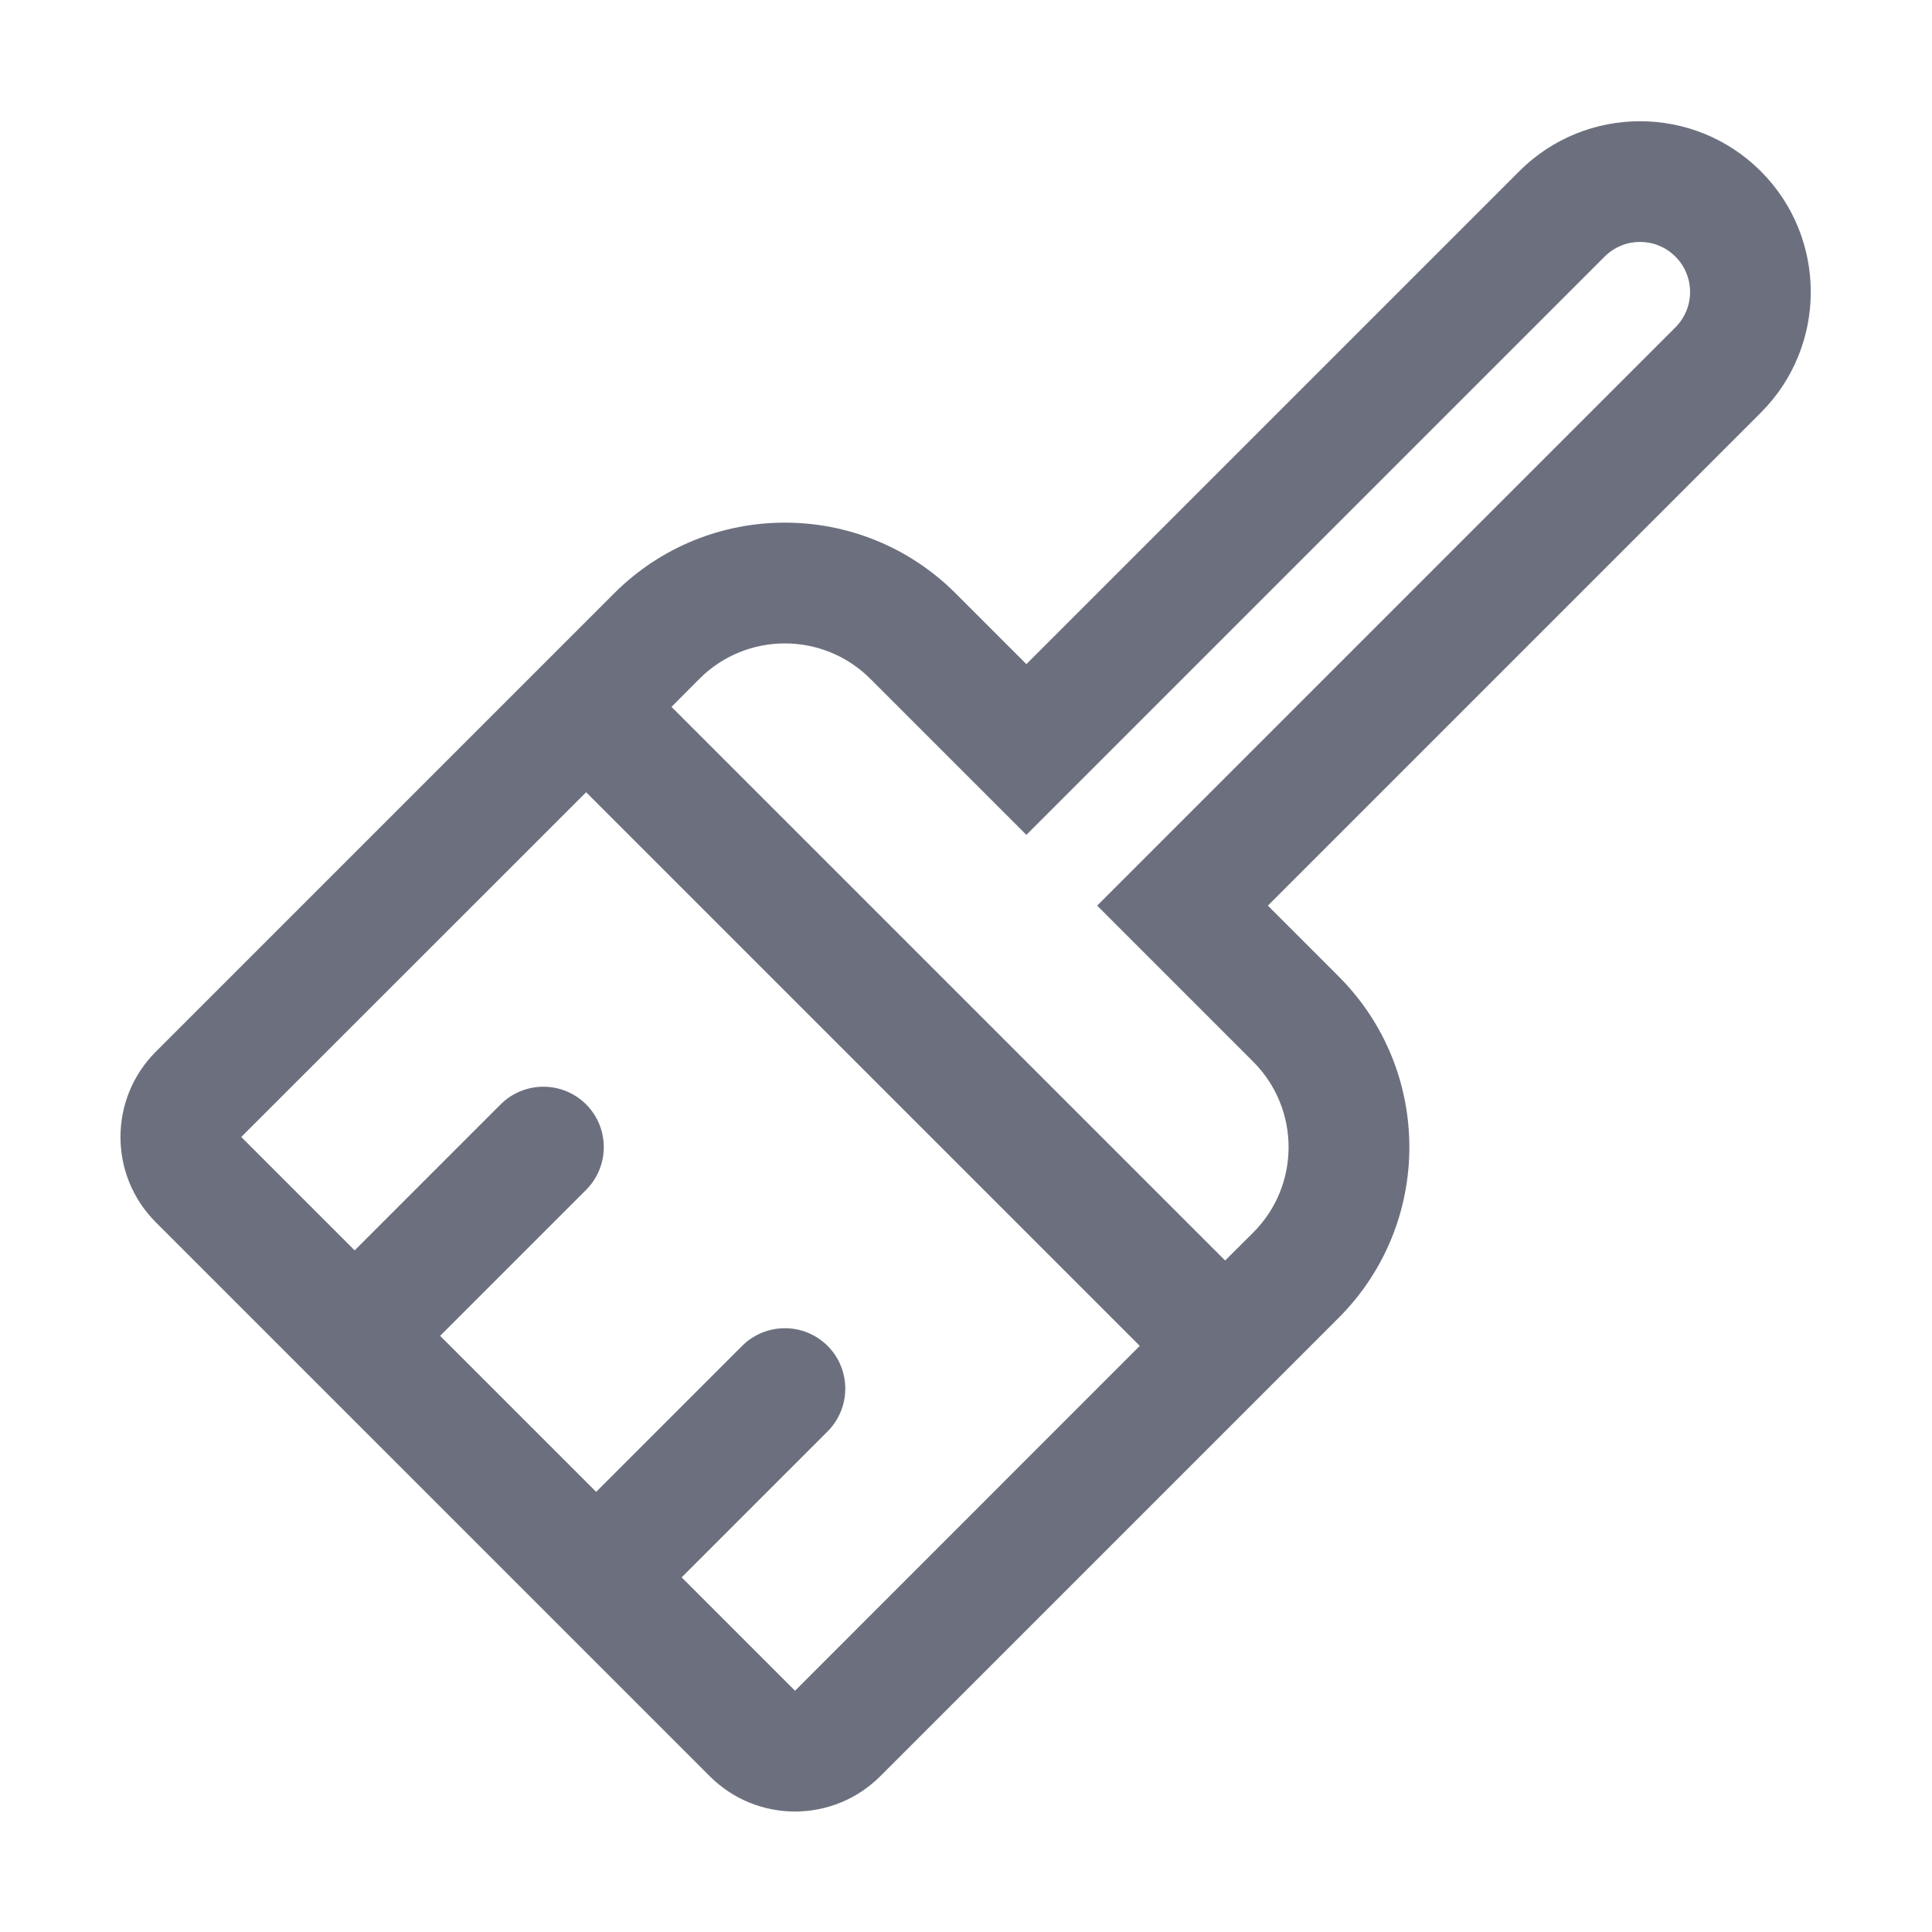 <svg width="16" height="16" viewBox="0 0 16 16" fill="none" xmlns="http://www.w3.org/2000/svg">
<path fill-rule="evenodd" clip-rule="evenodd" d="M14.582 3.418L10.5 7.5L11.086 8.086C11.867 8.867 11.867 10.133 11.086 10.914L7.291 14.709C6.9 15.1 6.267 15.1 5.877 14.709L1.291 10.123C0.9 9.733 0.9 9.1 1.291 8.709L5.086 4.914C5.867 4.133 7.133 4.133 7.914 4.914L8.5 5.5L12.582 1.418C13.134 0.866 14.03 0.866 14.582 1.418C15.134 1.97 15.134 2.866 14.582 3.418ZM8.5 6.914L7.207 5.621C6.816 5.231 6.183 5.231 5.793 5.621L5.561 5.854L10.146 10.439L10.379 10.207C10.769 9.817 10.769 9.184 10.379 8.793L9.086 7.5L13.875 2.711C14.037 2.549 14.037 2.287 13.875 2.125C13.713 1.963 13.451 1.963 13.289 2.125L8.5 6.914ZM9.439 11.146L4.854 6.561L1.998 9.416L2.937 10.355L4.146 9.146C4.342 8.951 4.658 8.951 4.854 9.146C5.049 9.342 5.049 9.658 4.854 9.854L3.645 11.063L4.937 12.355L6.146 11.146C6.342 10.951 6.658 10.951 6.854 11.146C7.049 11.342 7.049 11.658 6.854 11.854L5.645 13.063L6.584 14.002L9.439 11.146Z" fill="#6C707E"/>
</svg>
